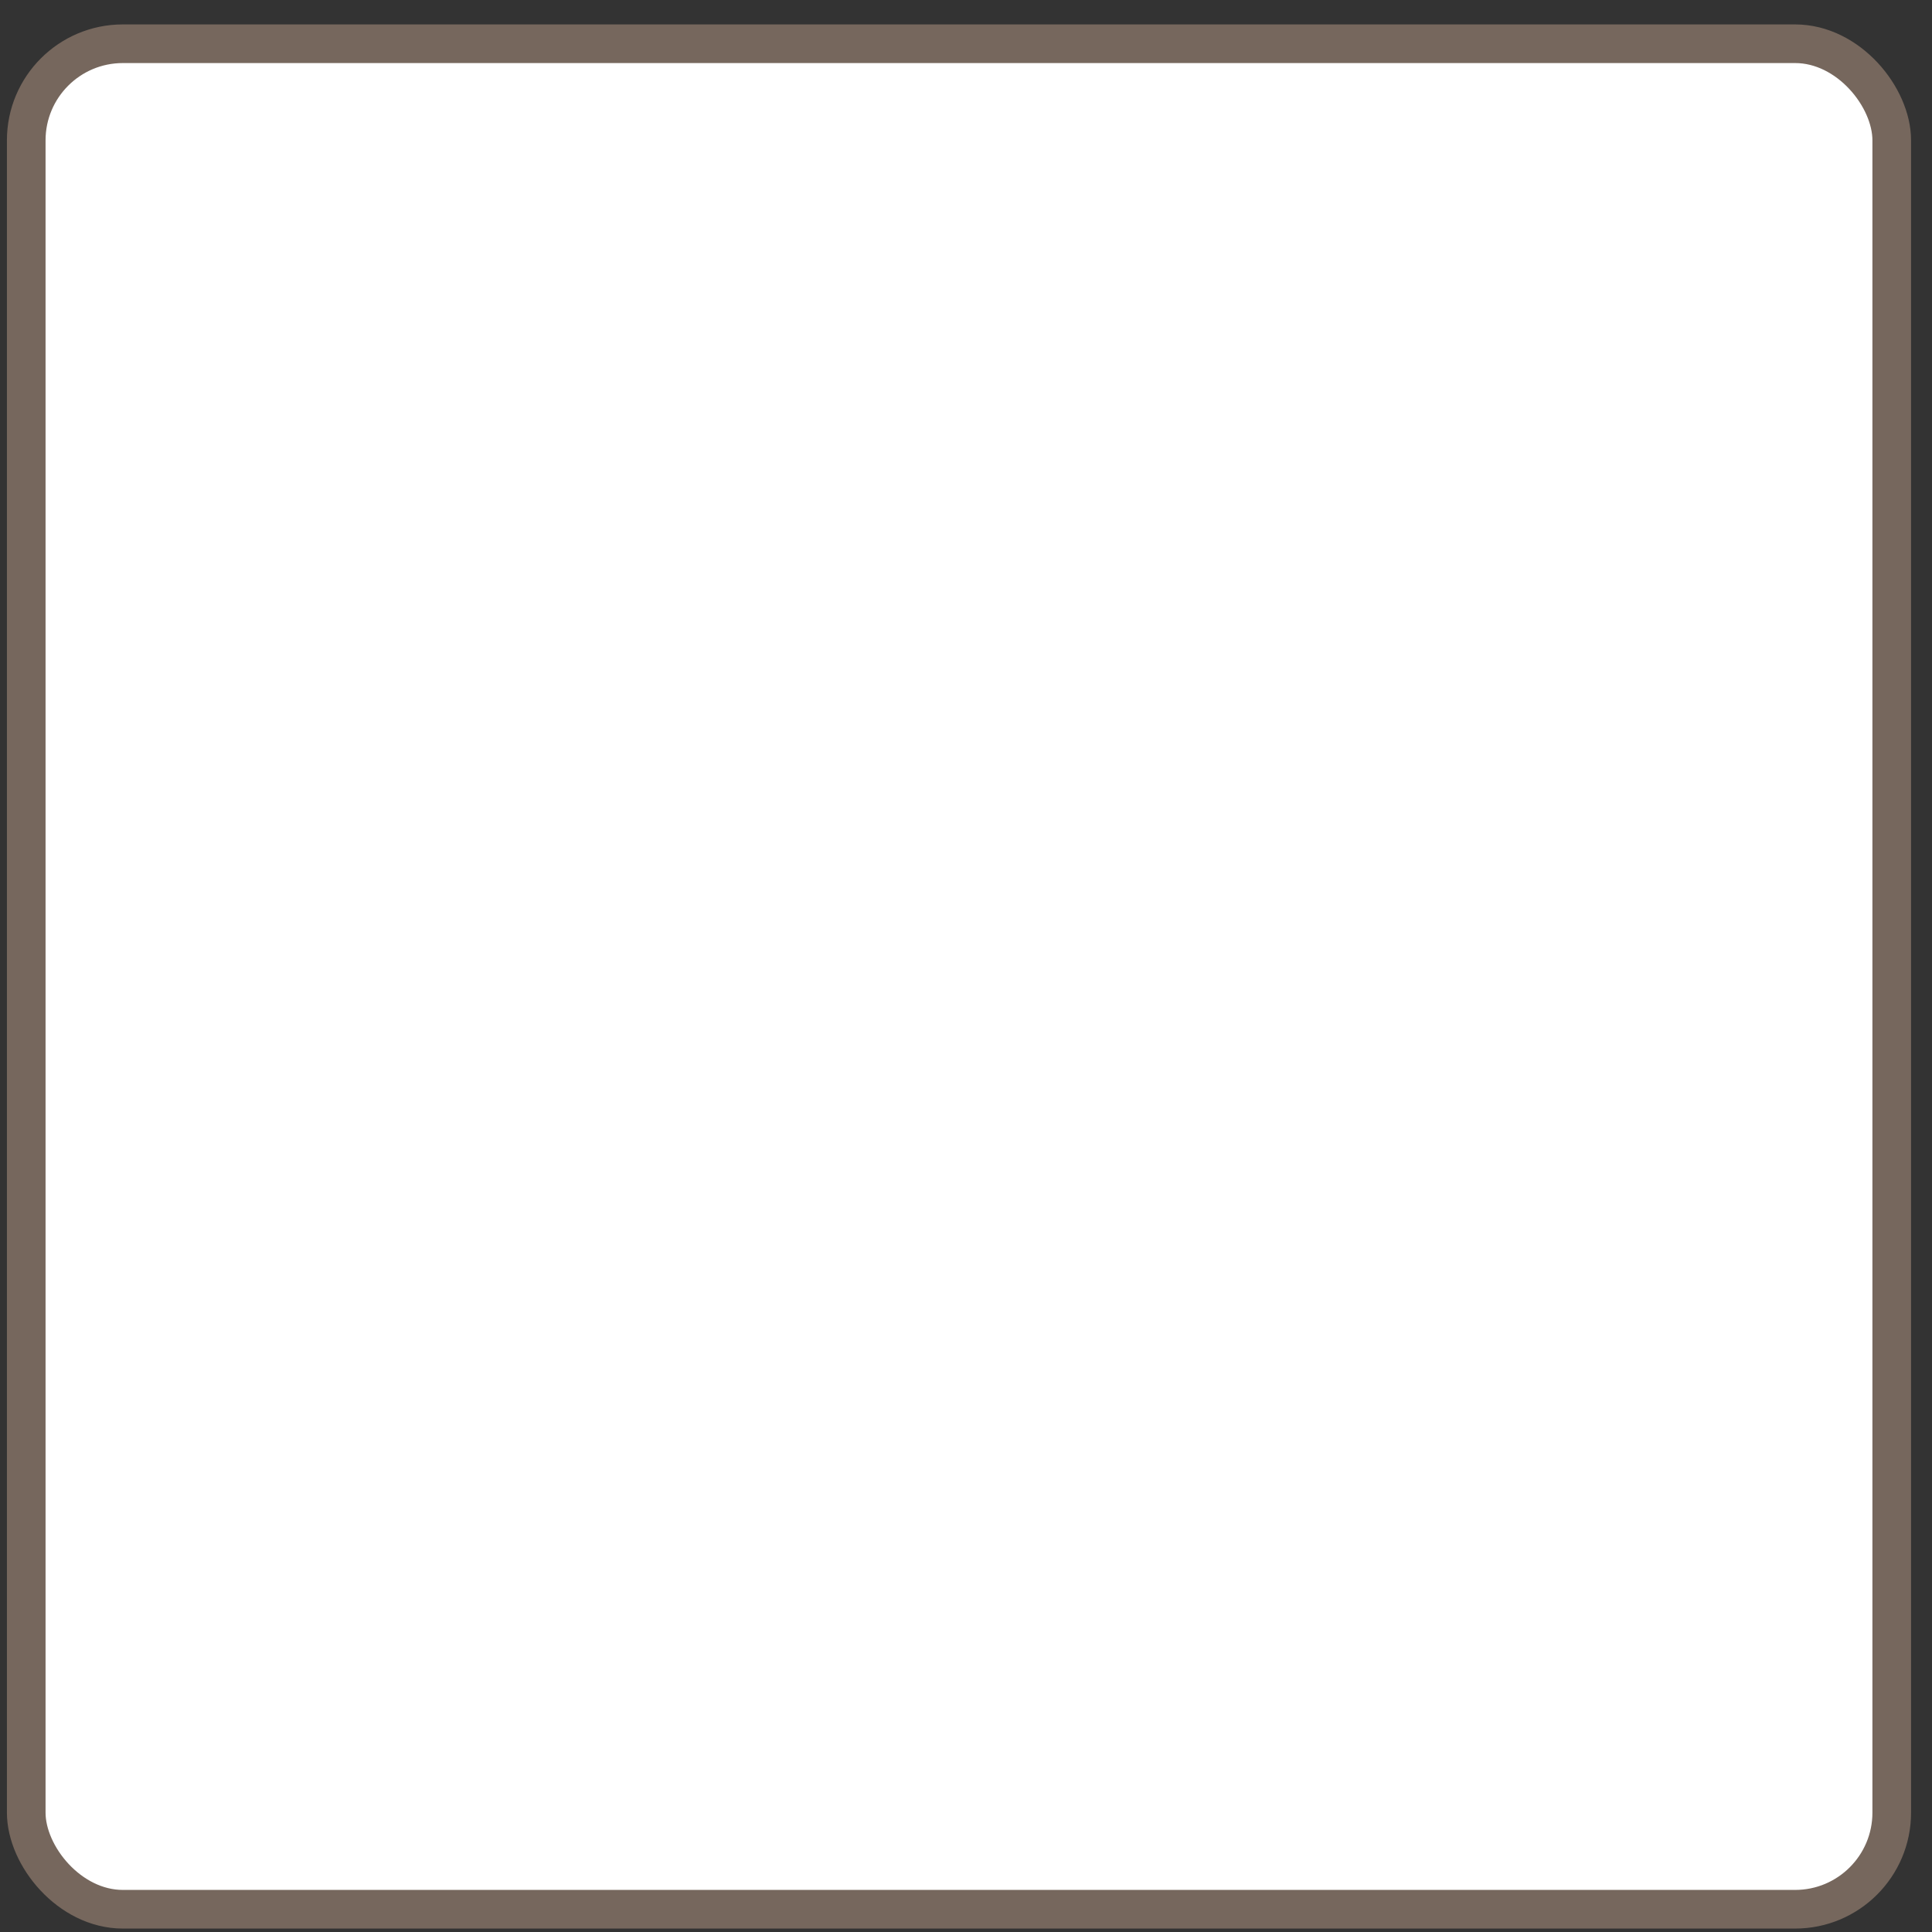 <svg width="50" height="50" viewBox="0 0 50 50" fill="none" xmlns="http://www.w3.org/2000/svg">
<rect x="0" y="0" width="50" height="50" fill="#333333" stroke="none"/>
<rect x="0.679" y="1.132" width="48.279" height="48.279" rx="2.5" fill="white" stroke="#76675D"/>
</svg>
